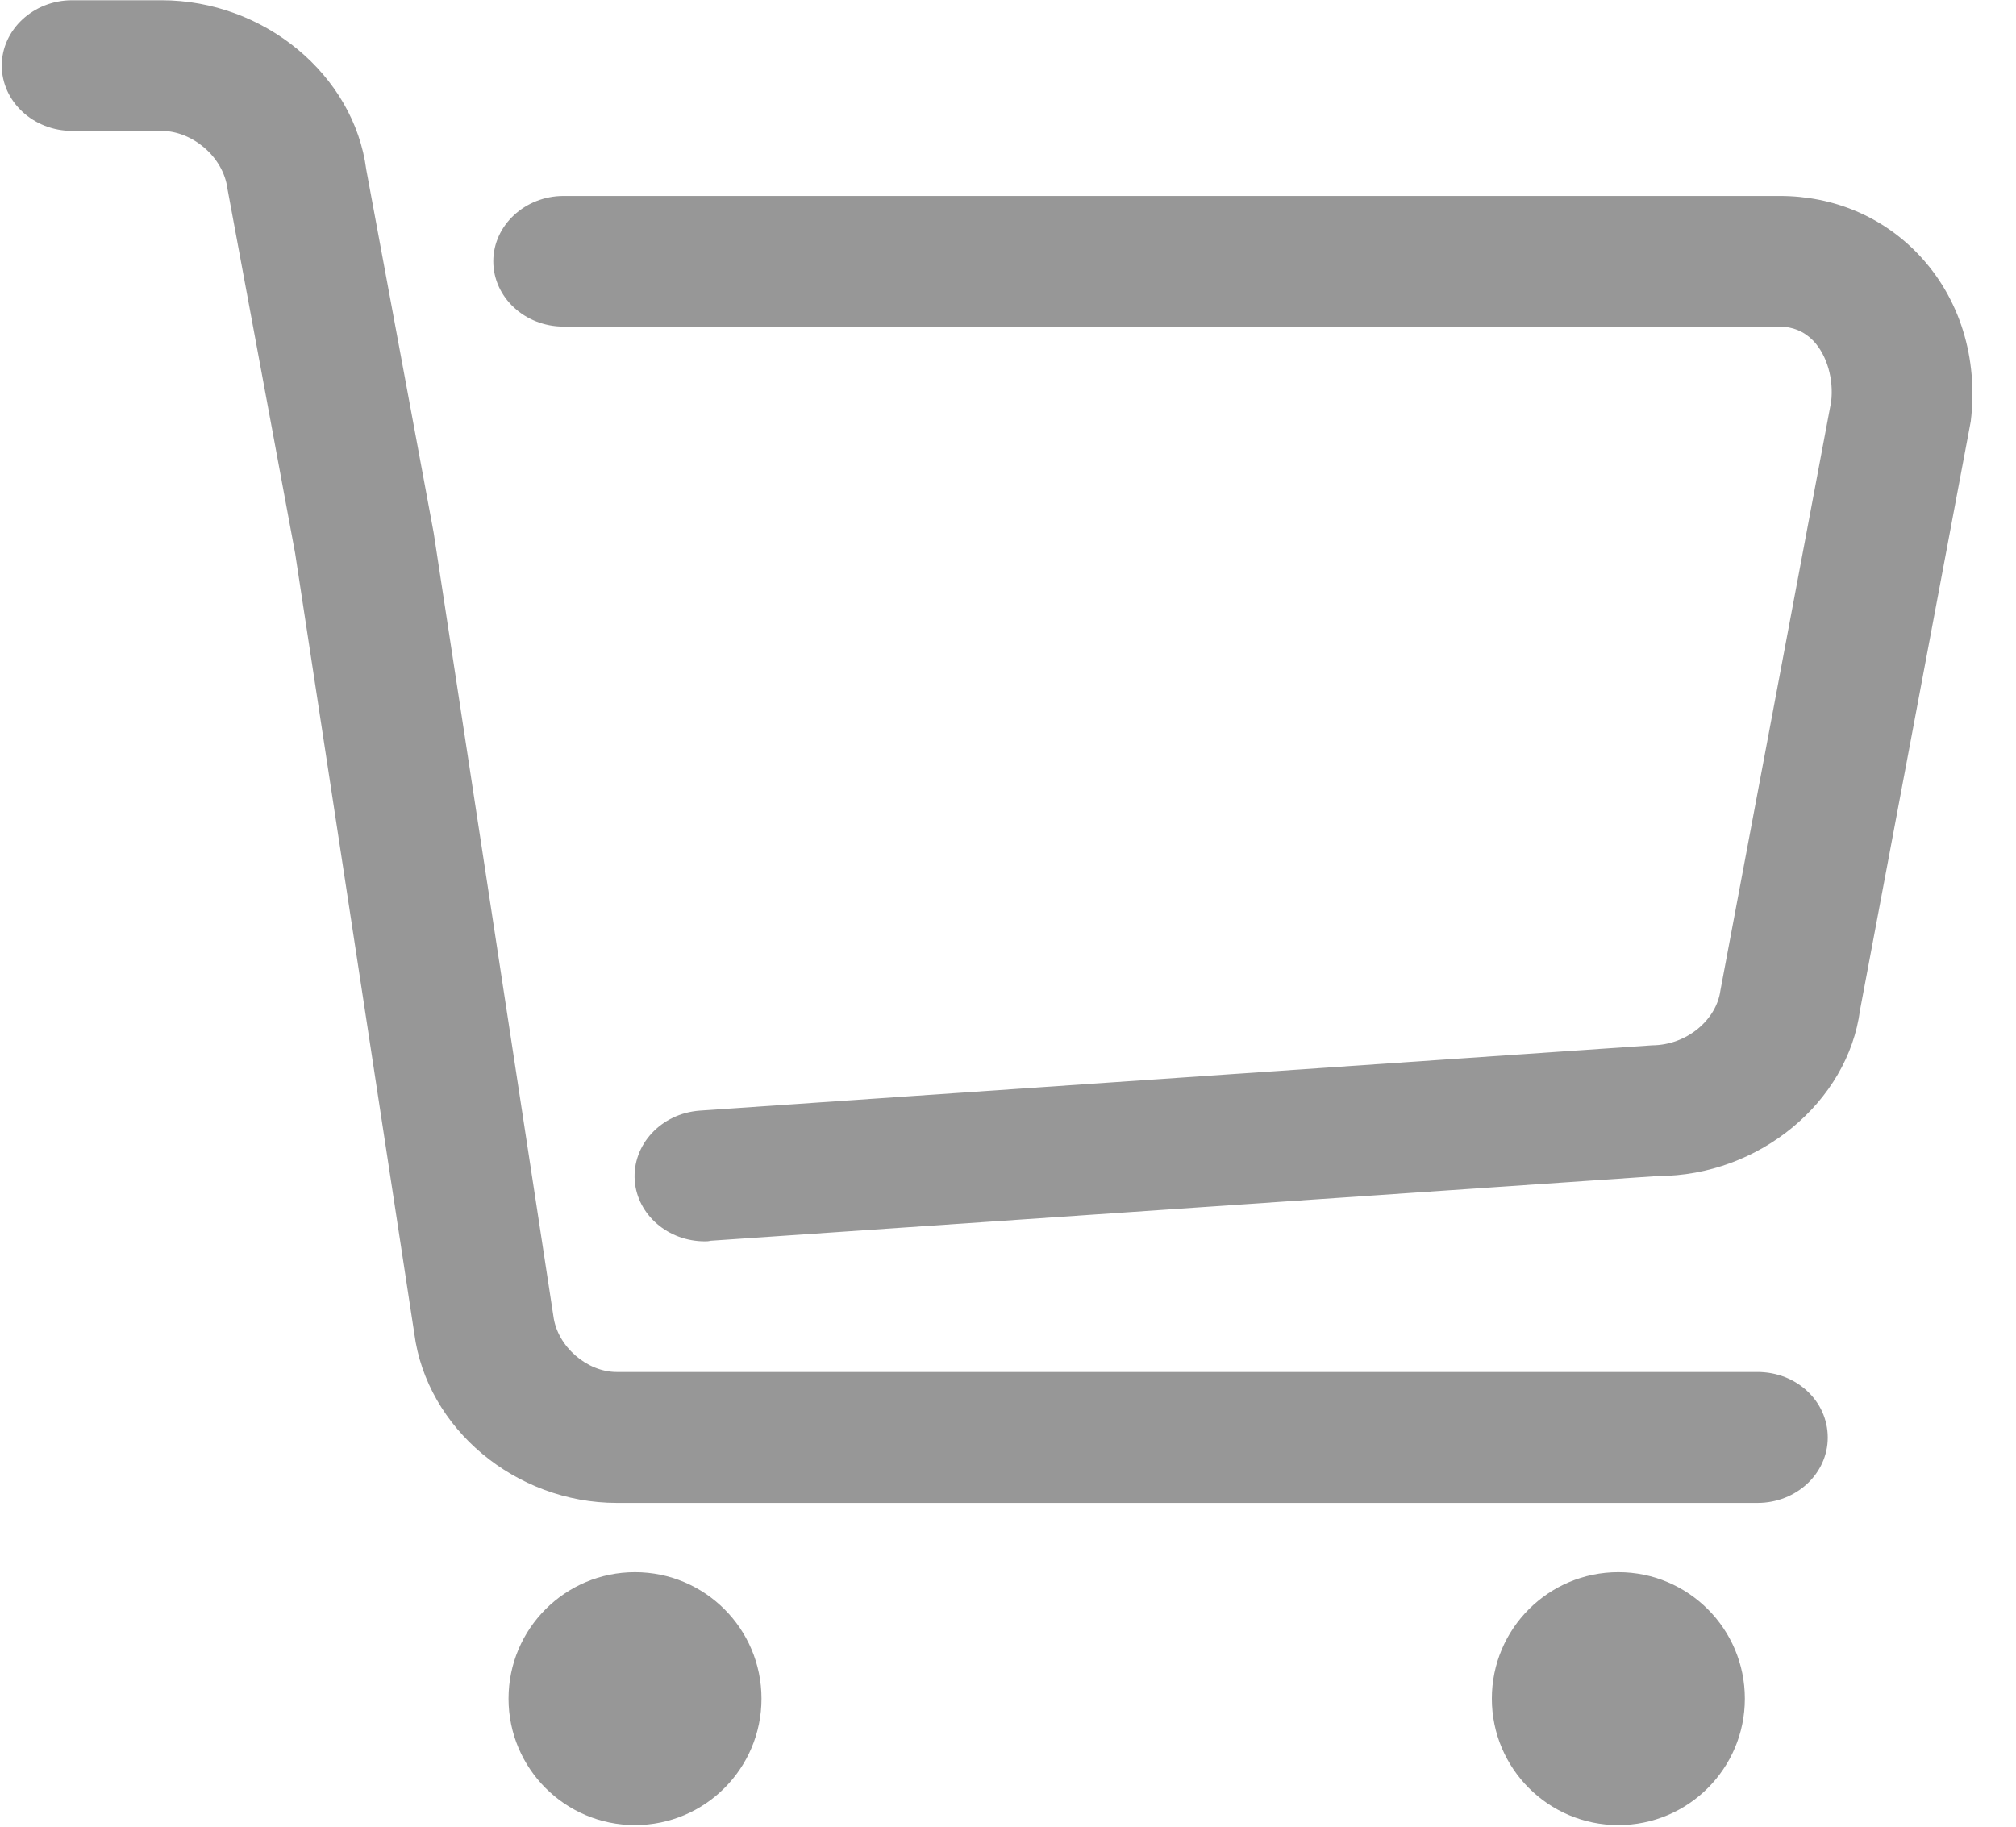 <?xml version="1.0" encoding="UTF-8"?>
<svg width="32px" height="29px" viewBox="0 0 32 29" version="1.1" xmlns="http://www.w3.org/2000/svg" xmlns:xlink="http://www.w3.org/1999/xlink">
    <!-- Generator: Sketch 45.2 (43514) - http://www.bohemiancoding.com/sketch -->
    <title>shoppingCart-0</title>
    <desc>Created with Sketch.</desc>
    <defs></defs>
    <g id="Page-1" stroke="none" stroke-width="1" fill="none" fill-rule="evenodd">
        <g id="shoppingCart-0" fill-rule="nonzero" fill="#979797">
            <path d="M30.453,4.04 C29.882,3.44 29.104,3.111 28.25,3.111 L8.946,3.111 C8.334,3.111 7.83,3.578 7.83,4.148 C7.83,4.719 8.33,5.185 8.946,5.185 L28.245,5.185 C28.454,5.185 28.637,5.26 28.783,5.41 C29.004,5.644 29.108,6.027 29.066,6.377 L27.308,15.724 C27.246,16.187 26.779,16.591 26.225,16.595 L11.104,17.632 C10.496,17.678 10.034,18.17 10.075,18.744 C10.117,19.29 10.608,19.707 11.187,19.707 C11.212,19.707 11.246,19.707 11.275,19.698 L26.317,18.67 C27.925,18.67 29.333,17.491 29.524,16.037 L31.282,6.689 C31.403,5.685 31.107,4.727 30.453,4.04 L30.453,4.04 Z" id="Shape"></path>
            <path d="M27.896,21.781 L9.788,21.781 C9.317,21.781 8.846,21.377 8.784,20.894 L6.884,8.46 L5.814,2.694 C5.618,1.187 4.189,0.004 2.565,0.004 L1.144,0.004 C0.532,0.004 0.028,0.47 0.028,1.041 C0.028,1.611 0.528,2.078 1.144,2.078 L2.565,2.078 C3.048,2.078 3.544,2.486 3.61,2.994 L4.685,8.785 L6.576,21.169 C6.772,22.677 8.184,23.86 9.792,23.86 L27.896,23.86 C28.516,23.86 29.012,23.393 29.012,22.822 C29.012,22.243 28.516,21.781 27.896,21.781 L27.896,21.781 Z" id="Shape"></path>
            <path d="M8.072,26.967 C8.072,26.967 8.072,26.967 8.072,26.967 C8.072,28.076 8.971,28.975 10.079,28.975 C11.188,28.975 12.087,28.076 12.087,26.967 C12.087,26.967 12.087,26.967 12.087,26.967 C12.087,26.967 12.087,26.967 12.087,26.967 C12.087,25.858 11.188,24.959 10.079,24.959 C8.971,24.959 8.072,25.858 8.072,26.967 C8.072,28.076 8.072,26.967 8.072,26.967 Z" id="Shape"></path>
            <path d="M23.68,26.967 C23.68,26.967 23.68,26.967 23.68,26.967 C23.68,28.076 24.579,28.975 25.688,28.975 C26.797,28.975 27.696,28.076 27.696,26.967 C27.696,26.967 27.696,26.967 27.696,26.967 C27.696,26.967 27.696,26.967 27.696,26.967 C27.696,25.858 26.797,24.959 25.688,24.959 C24.579,24.959 23.68,25.858 23.68,26.967 C23.68,28.076 23.68,26.967 23.68,26.967 Z" id="Shape"></path>
        </g>
    </g>
</svg>